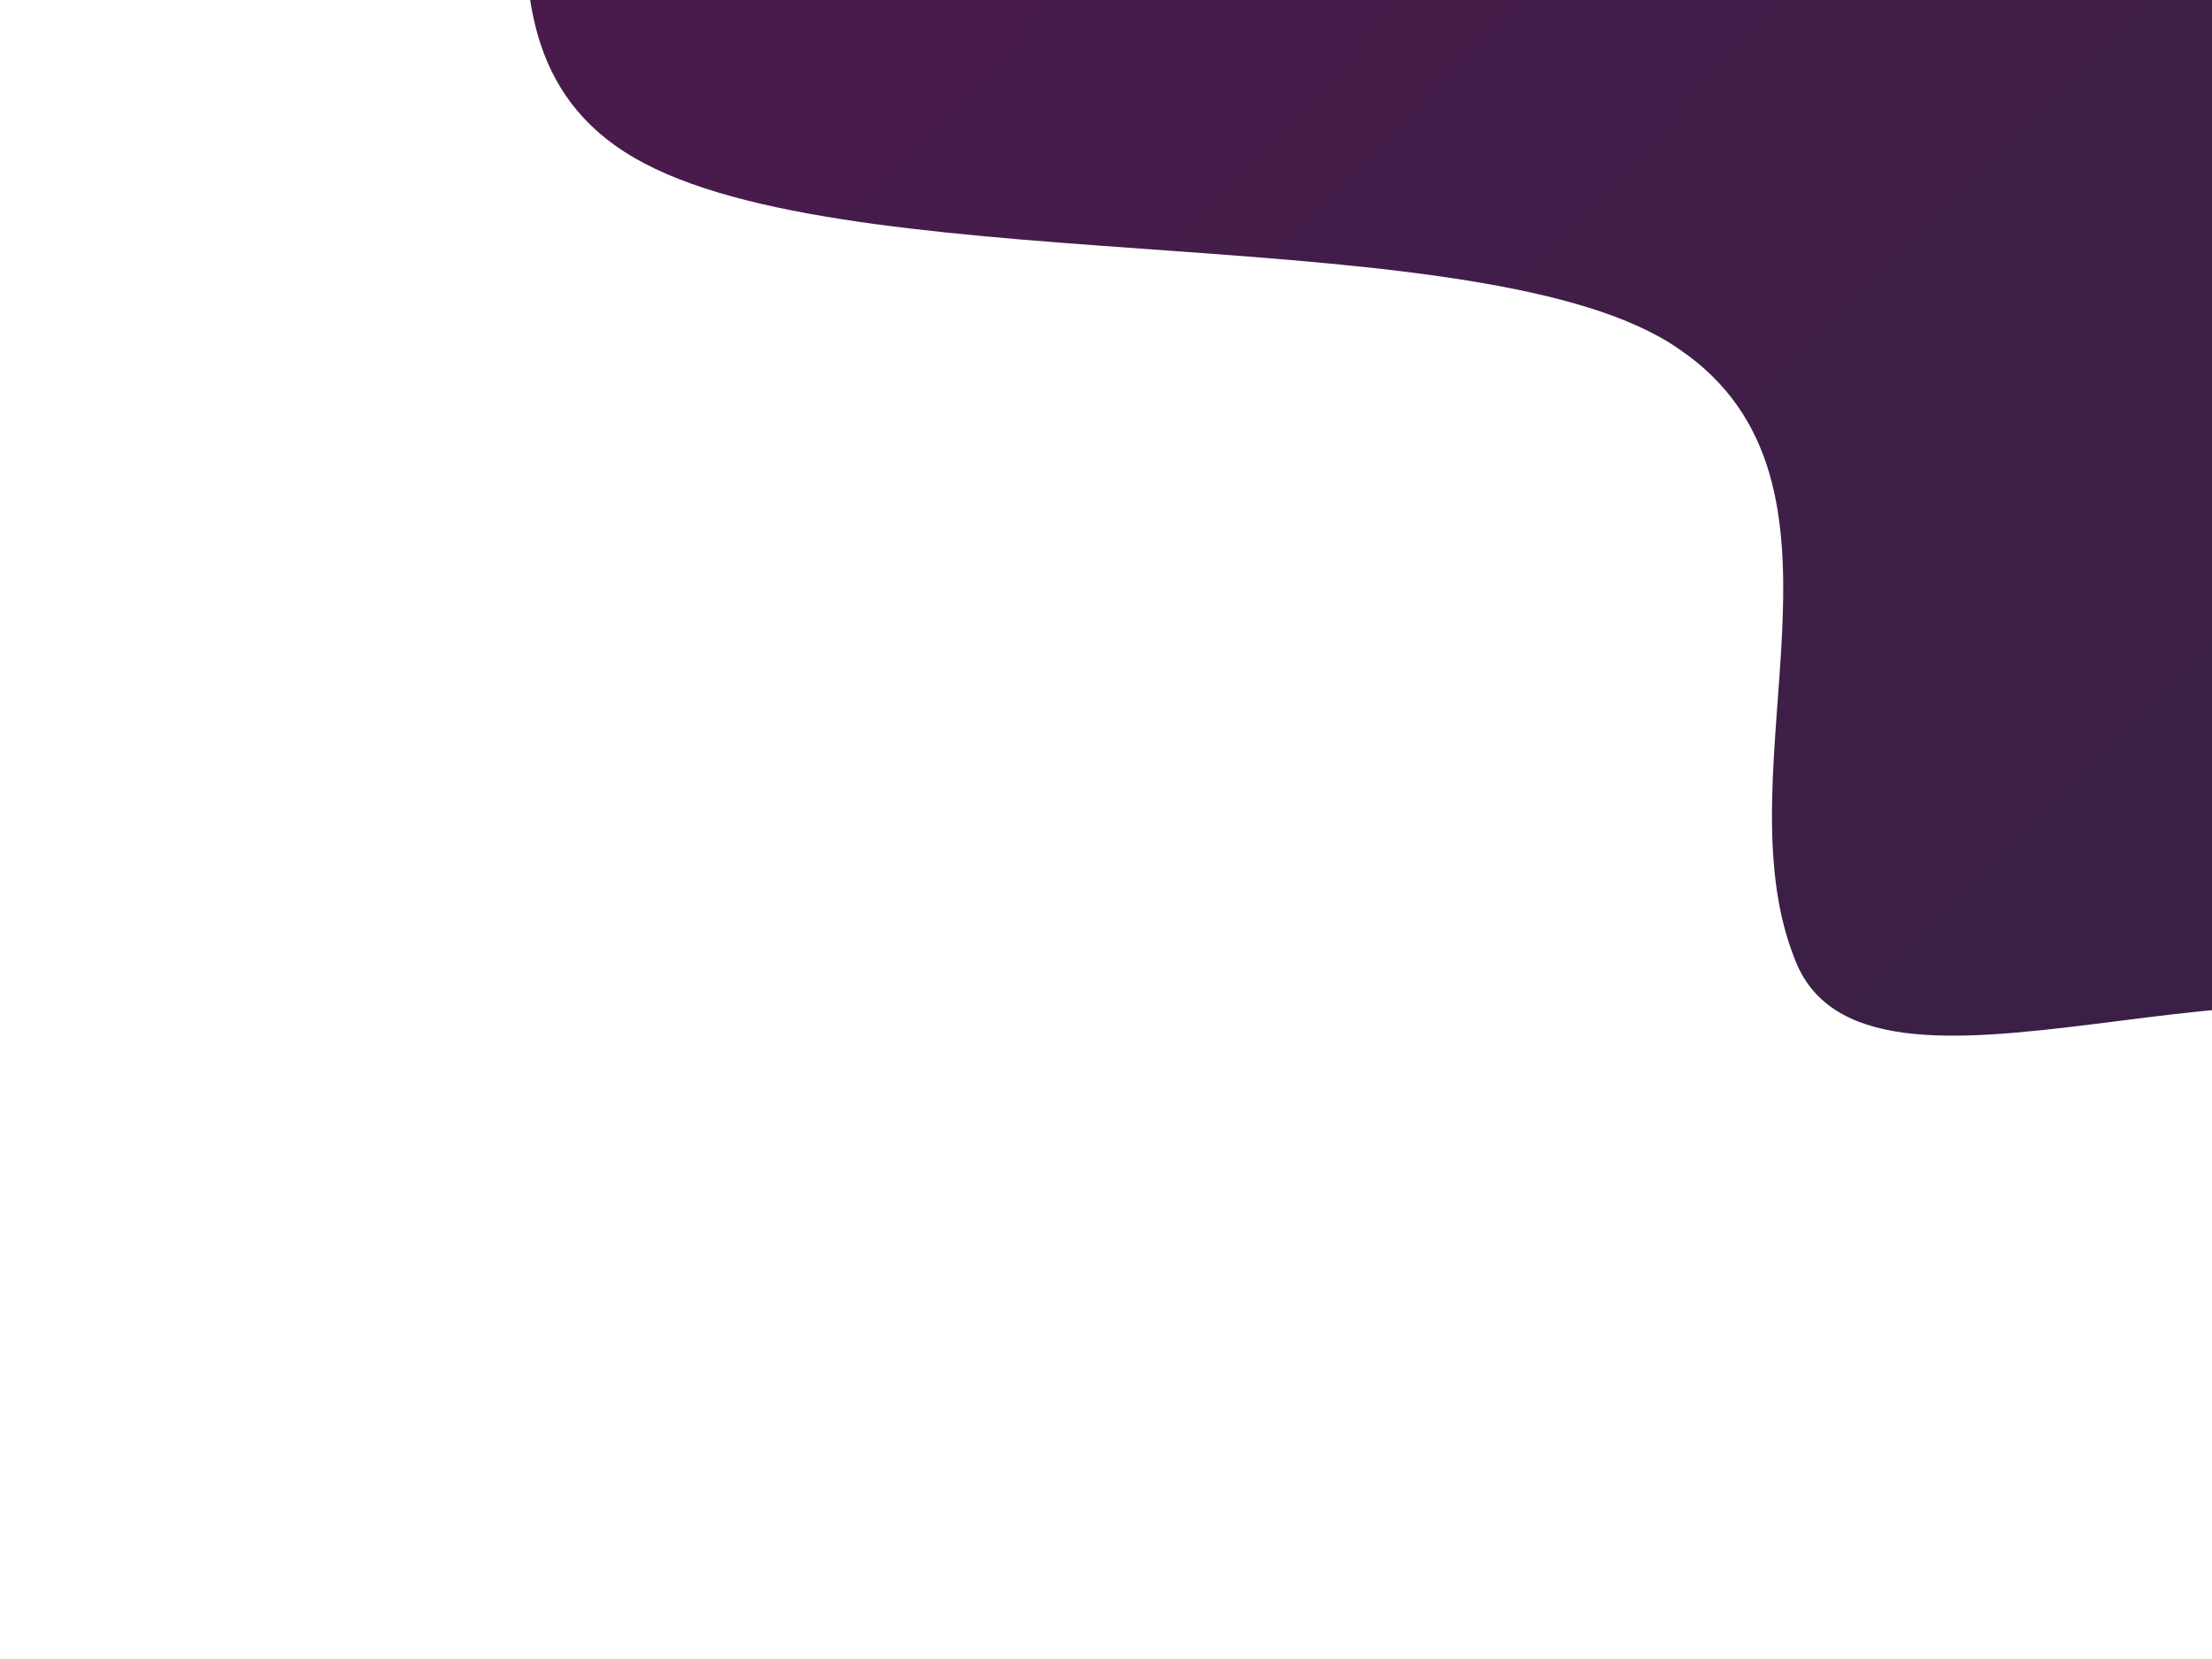 <svg width="100%" height="100%" viewBox="0 0 1000 750" fill="none" xmlns="http://www.w3.org/2000/svg">
<path fill-rule="evenodd" clip-rule="evenodd" d="M0.366 -397.273L56.751 -373.594C115.913 -349.749 230.585 -303.293 249.082 -209.81C266.705 -117.395 190.055 21.145 291.407 73.91C393.634 127.742 672.833 97.766 758.961 157.739C847.867 217.879 777.279 346.304 811 432.577C841.943 518.684 1037 413.536 1124 474.577C1212.03 533.649 1157.41 782.544 1230.21 848.826C1303.9 916.175 1447.11 949.114 1517.69 967.552L1589.3 984.021L1671.13 945.271L1641.38 908.977C1610.76 871.614 1620.86 782.157 1560.5 708.5C1501.01 635.91 1564.31 594.5 1541 445C1517.69 295.5 1619.99 273.59 1560.5 201C1500.14 127.343 1494.86 -67.843 1434.5 -141.5C1375.01 -214.09 1101.36 -299.937 1041 -373.594C981.513 -446.184 762.487 -462.41 703 -535C642.638 -608.657 471.762 -518.266 441.144 -555.628L411.4 -591.923L0.366 -397.273Z" fill="url(#paint0_linear_26_13)"/>
<defs>
<linearGradient id="paint0_linear_26_13" x1="259.985" y1="-235.902" x2="1365.78" y2="844.668" gradientUnits="userSpaceOnUse">
<stop stop-color="#4D194D"/>
<stop offset="0.48" stop-color="#3E1F47"/>
<stop offset="1" stop-color="#312244"/>
</linearGradient>
</defs>
</svg>
